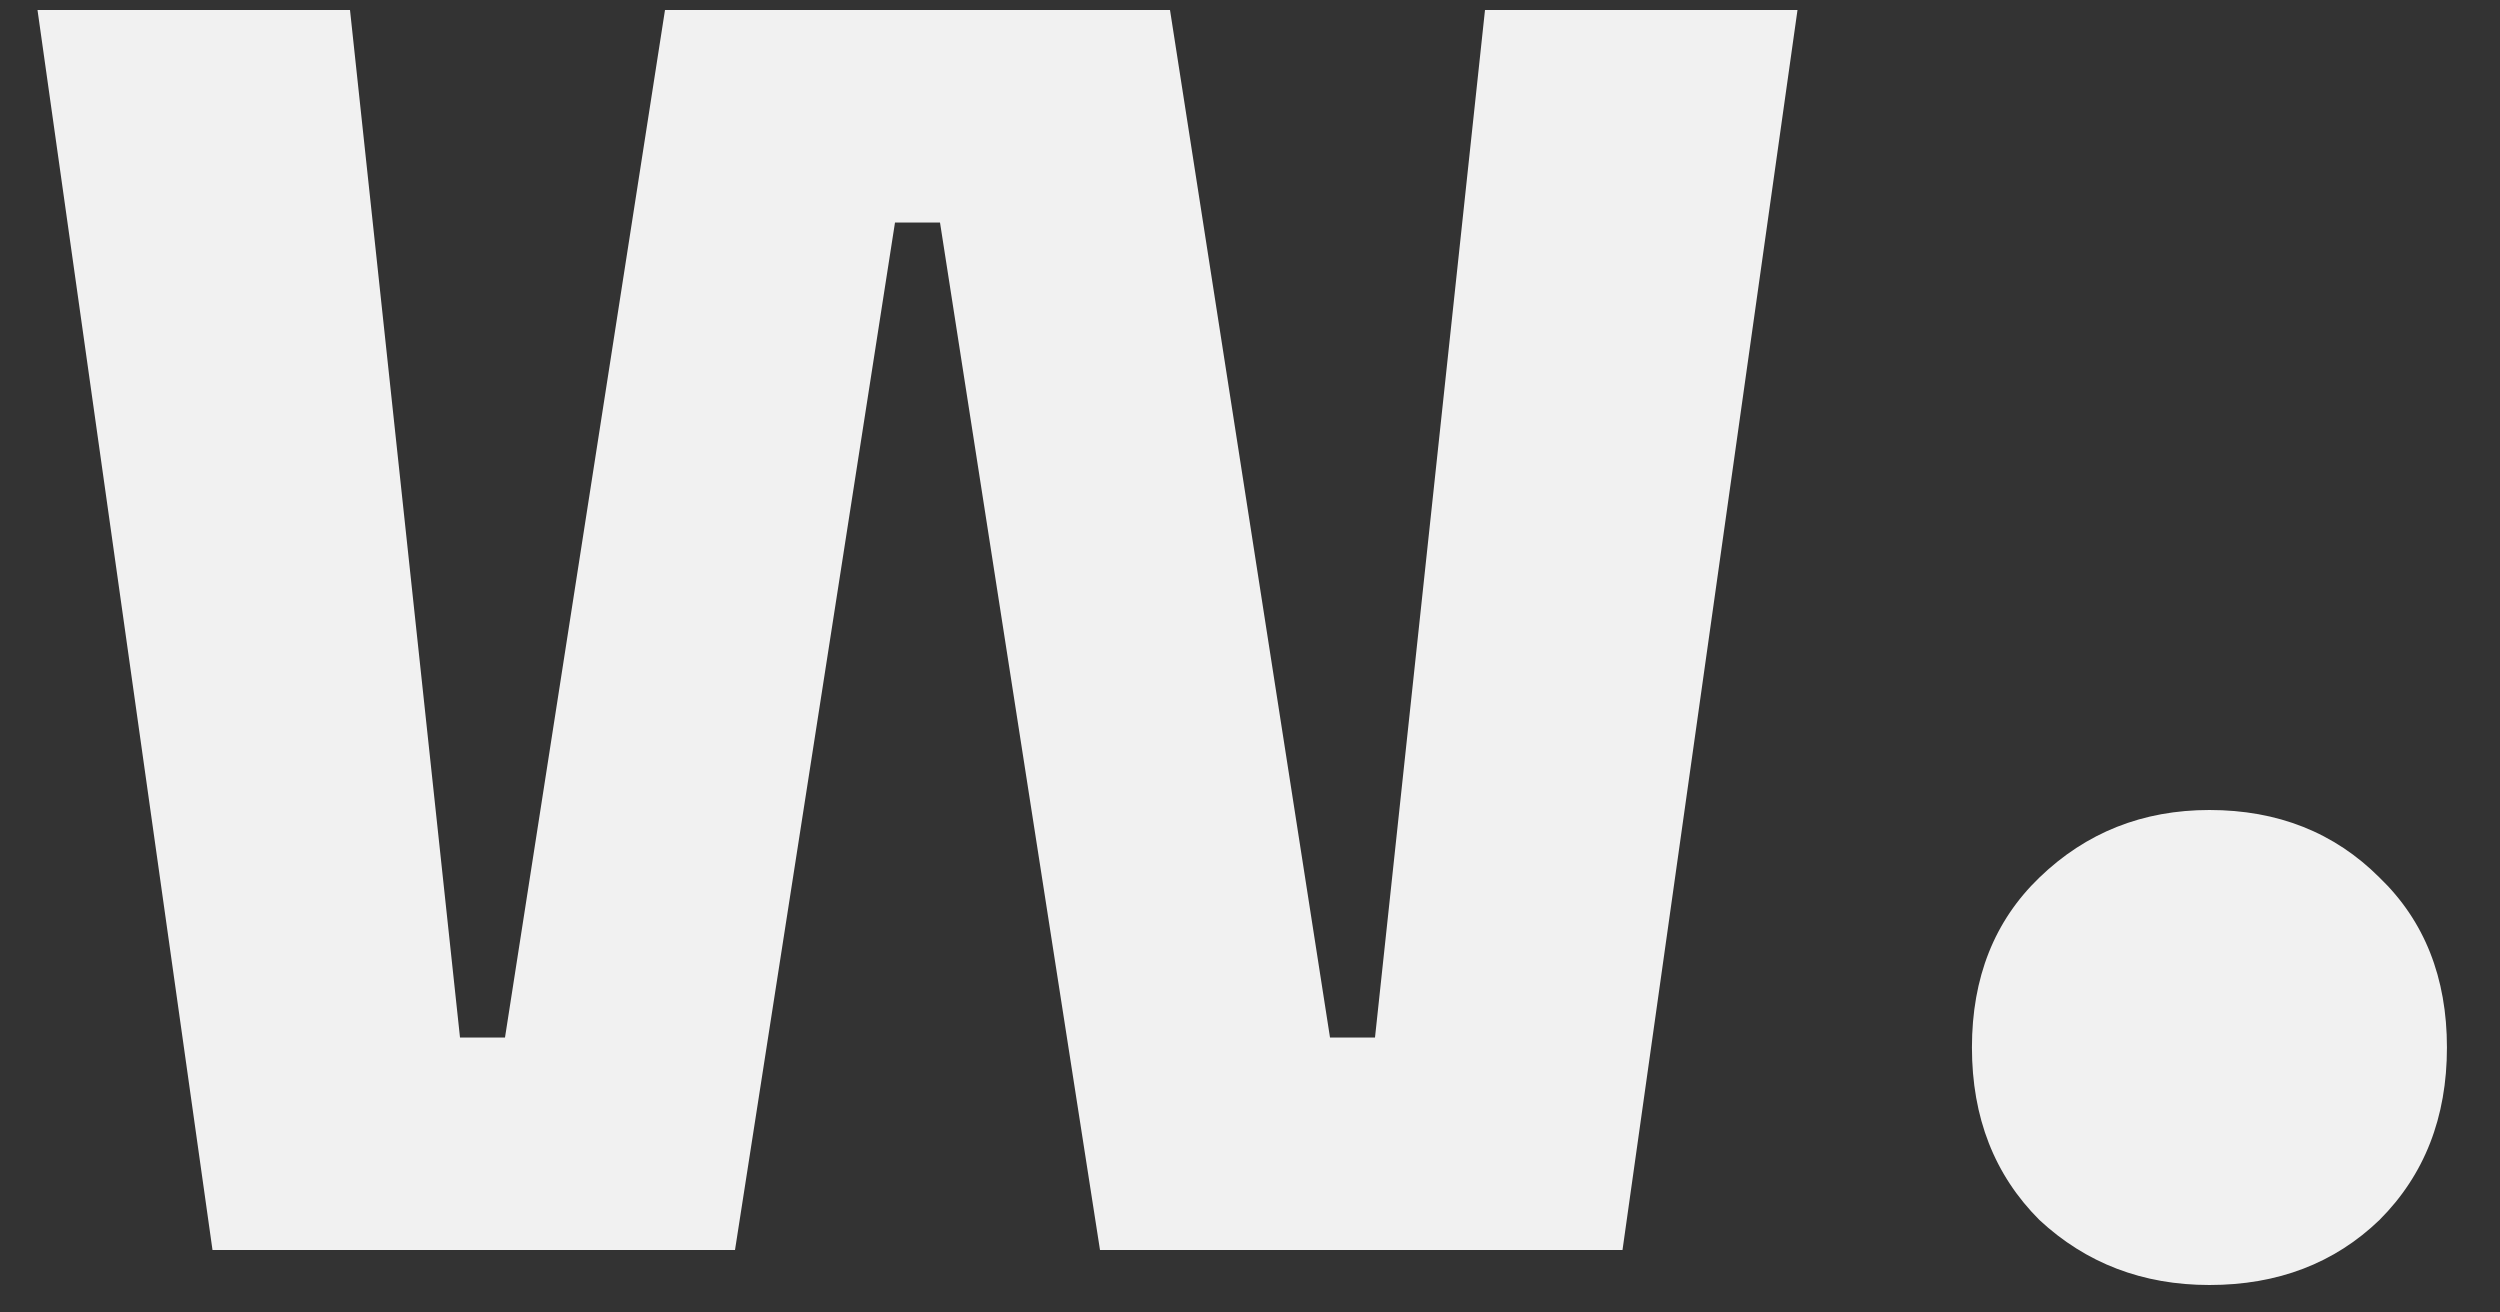 <svg width="40" height="21" viewBox="0 0 40 21" fill="none" xmlns="http://www.w3.org/2000/svg">
<rect x="0" y="0" width="40" height="21" fill="#333333" stroke="none"/>
<path d="M3.4 20L0.6 0.16H5.6L7.36 16.6H8.08L10.64 0.16H18.72L21.28 16.6H22L23.76 0.16H28.76L25.96 20H17.6L15.04 3.56H14.32L11.76 20H3.4ZM35.351 20.56C34.284 20.56 33.377 20.213 32.631 19.52C31.911 18.8 31.551 17.88 31.551 16.76C31.551 15.64 31.911 14.733 32.631 14.04C33.377 13.32 34.284 12.96 35.351 12.96C36.444 12.96 37.351 13.32 38.071 14.04C38.791 14.733 39.151 15.64 39.151 16.76C39.151 17.88 38.791 18.8 38.071 19.52C37.351 20.213 36.444 20.56 35.351 20.56Z" fill="#F1F1F1"/>
</svg>
